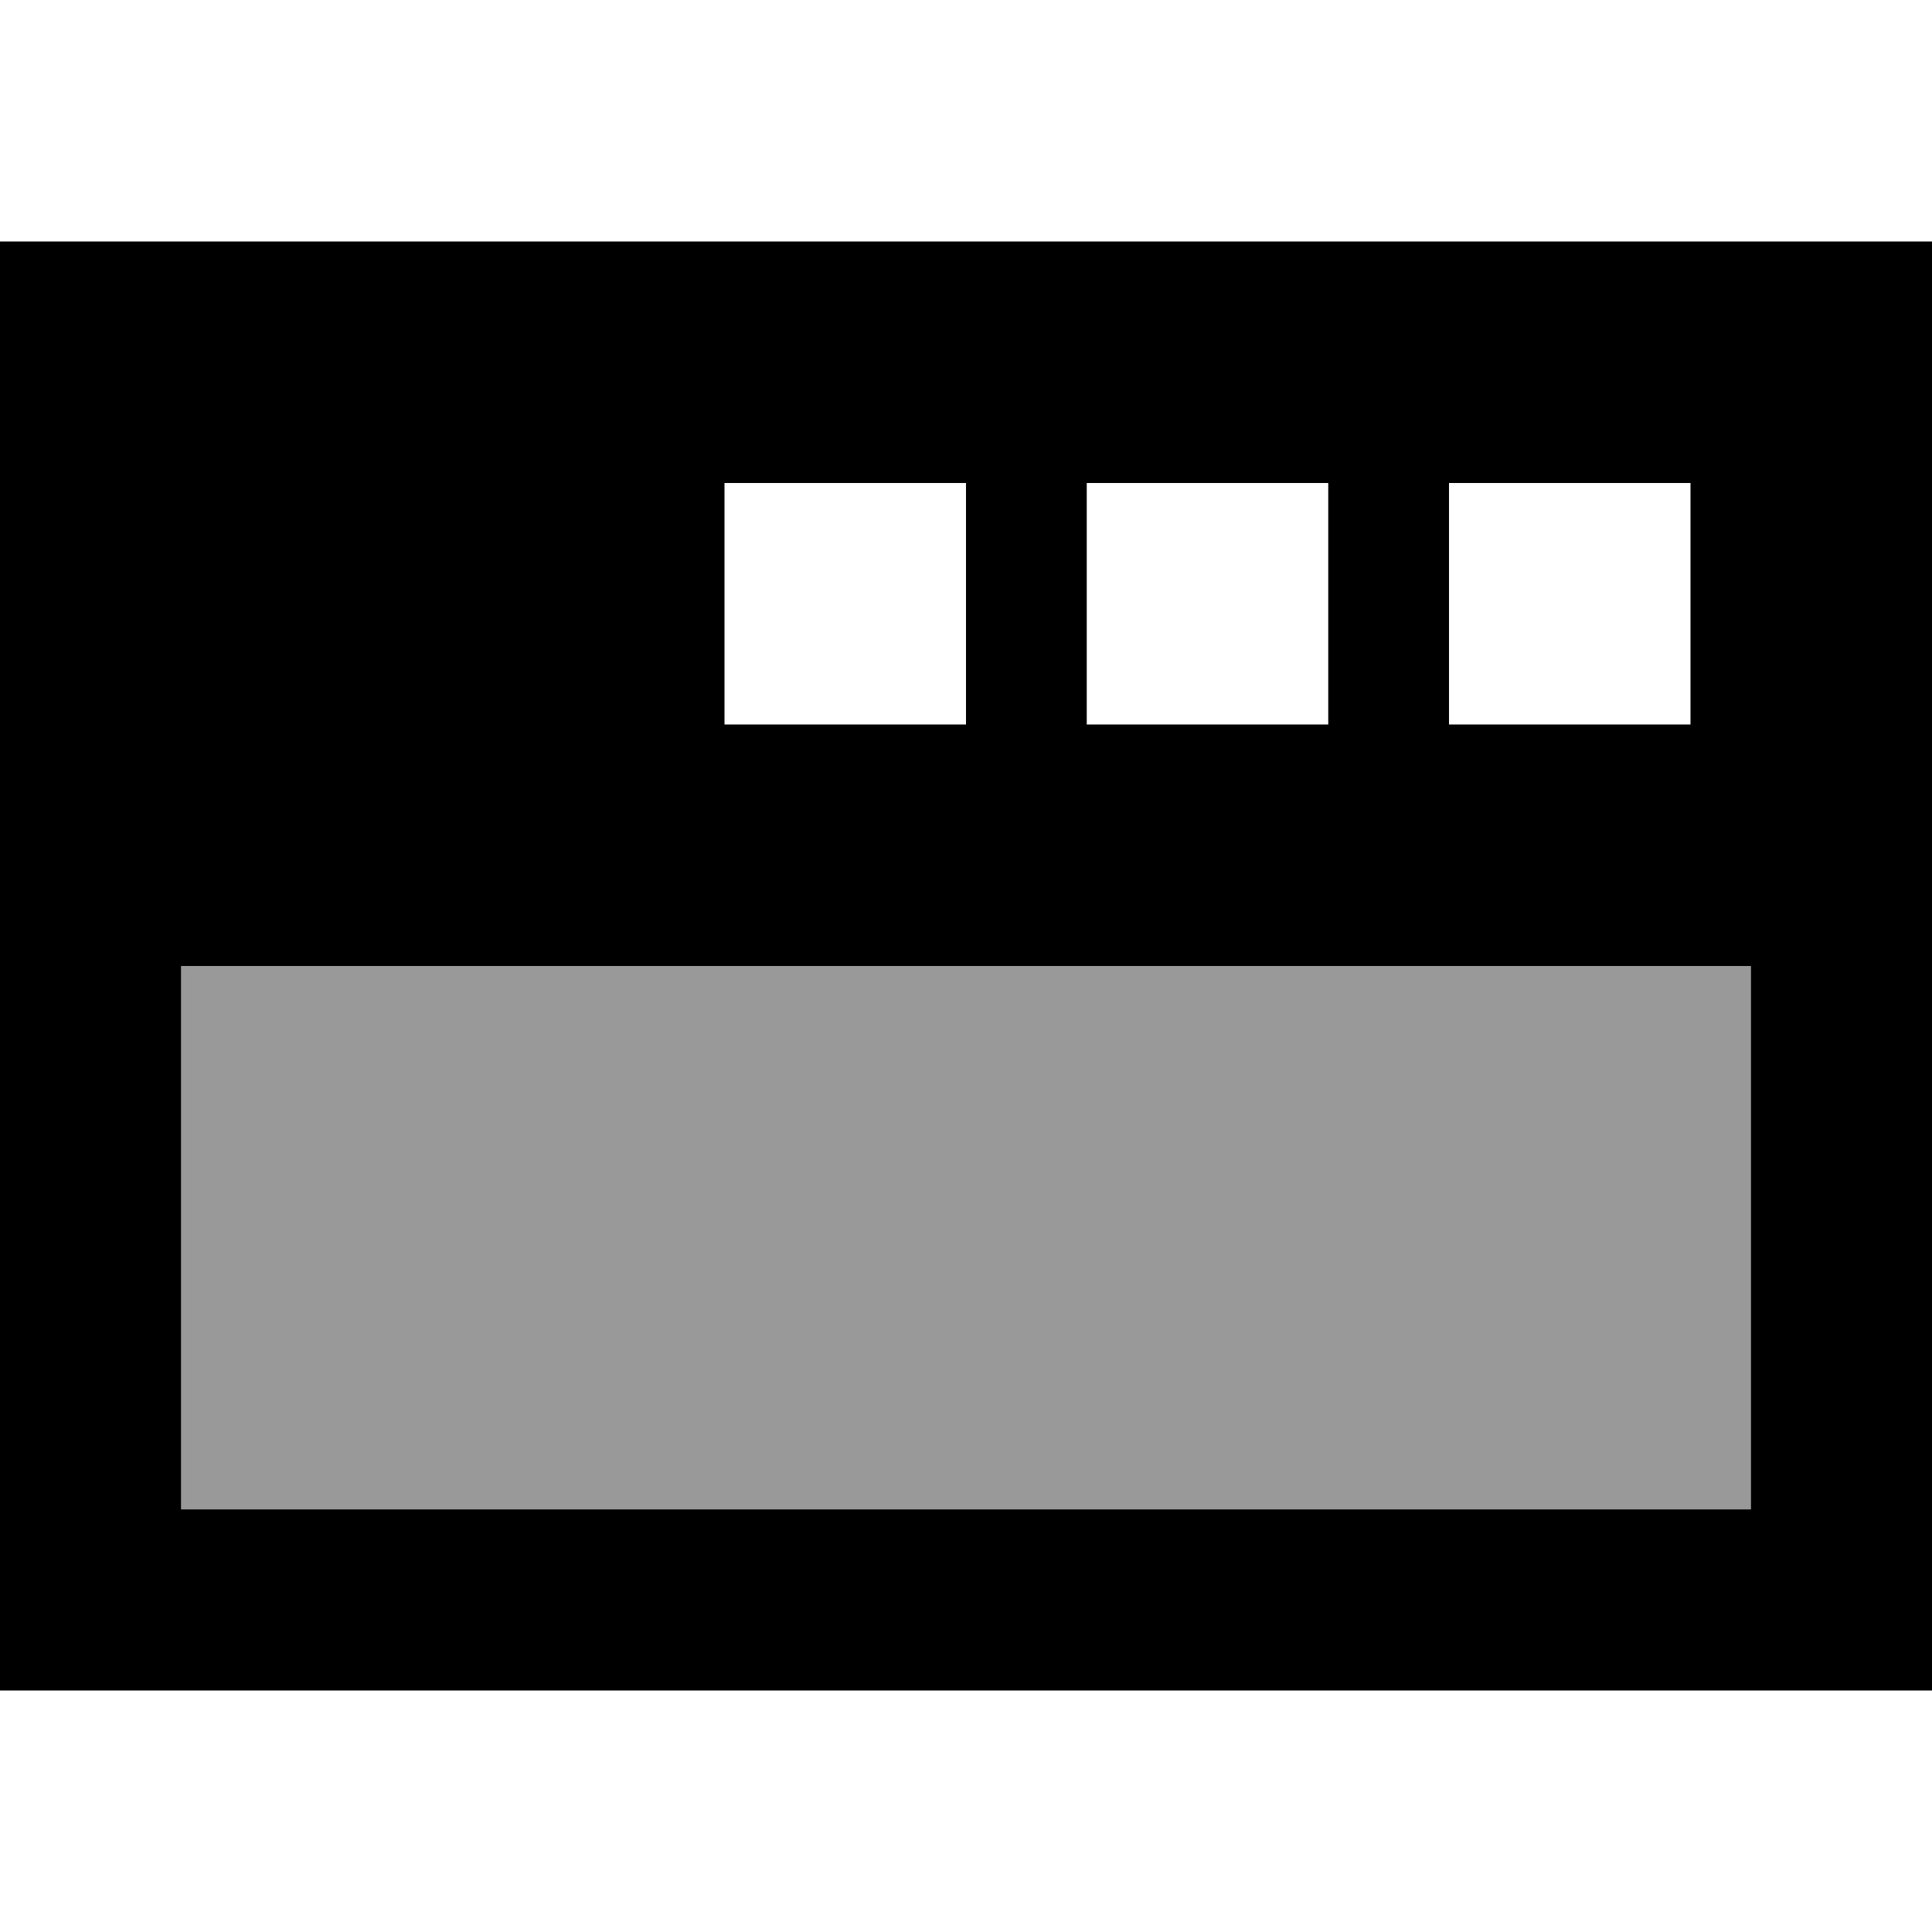 <svg xmlns="http://www.w3.org/2000/svg" viewBox="0 0 512 512"><!--! Font Awesome Pro 7.0.1 by @fontawesome - https://fontawesome.com License - https://fontawesome.com/license (Commercial License) Copyright 2025 Fonticons, Inc. --><path style="fill:currentColor;opacity:.4" d="M48 256l0 144 416 0 0-144-416 0z"/><path style="fill:currentColor;opacity:1" d="M512 64l-512 0 0 384 512 0 0-384zM464 256l0 144-416 0 0-144 416 0zM384 128l64 0 0 64-64 0 0-64zm-32 0l0 64-64 0 0-64 64 0zm-160 0l64 0 0 64-64 0 0-64z"/></svg>
